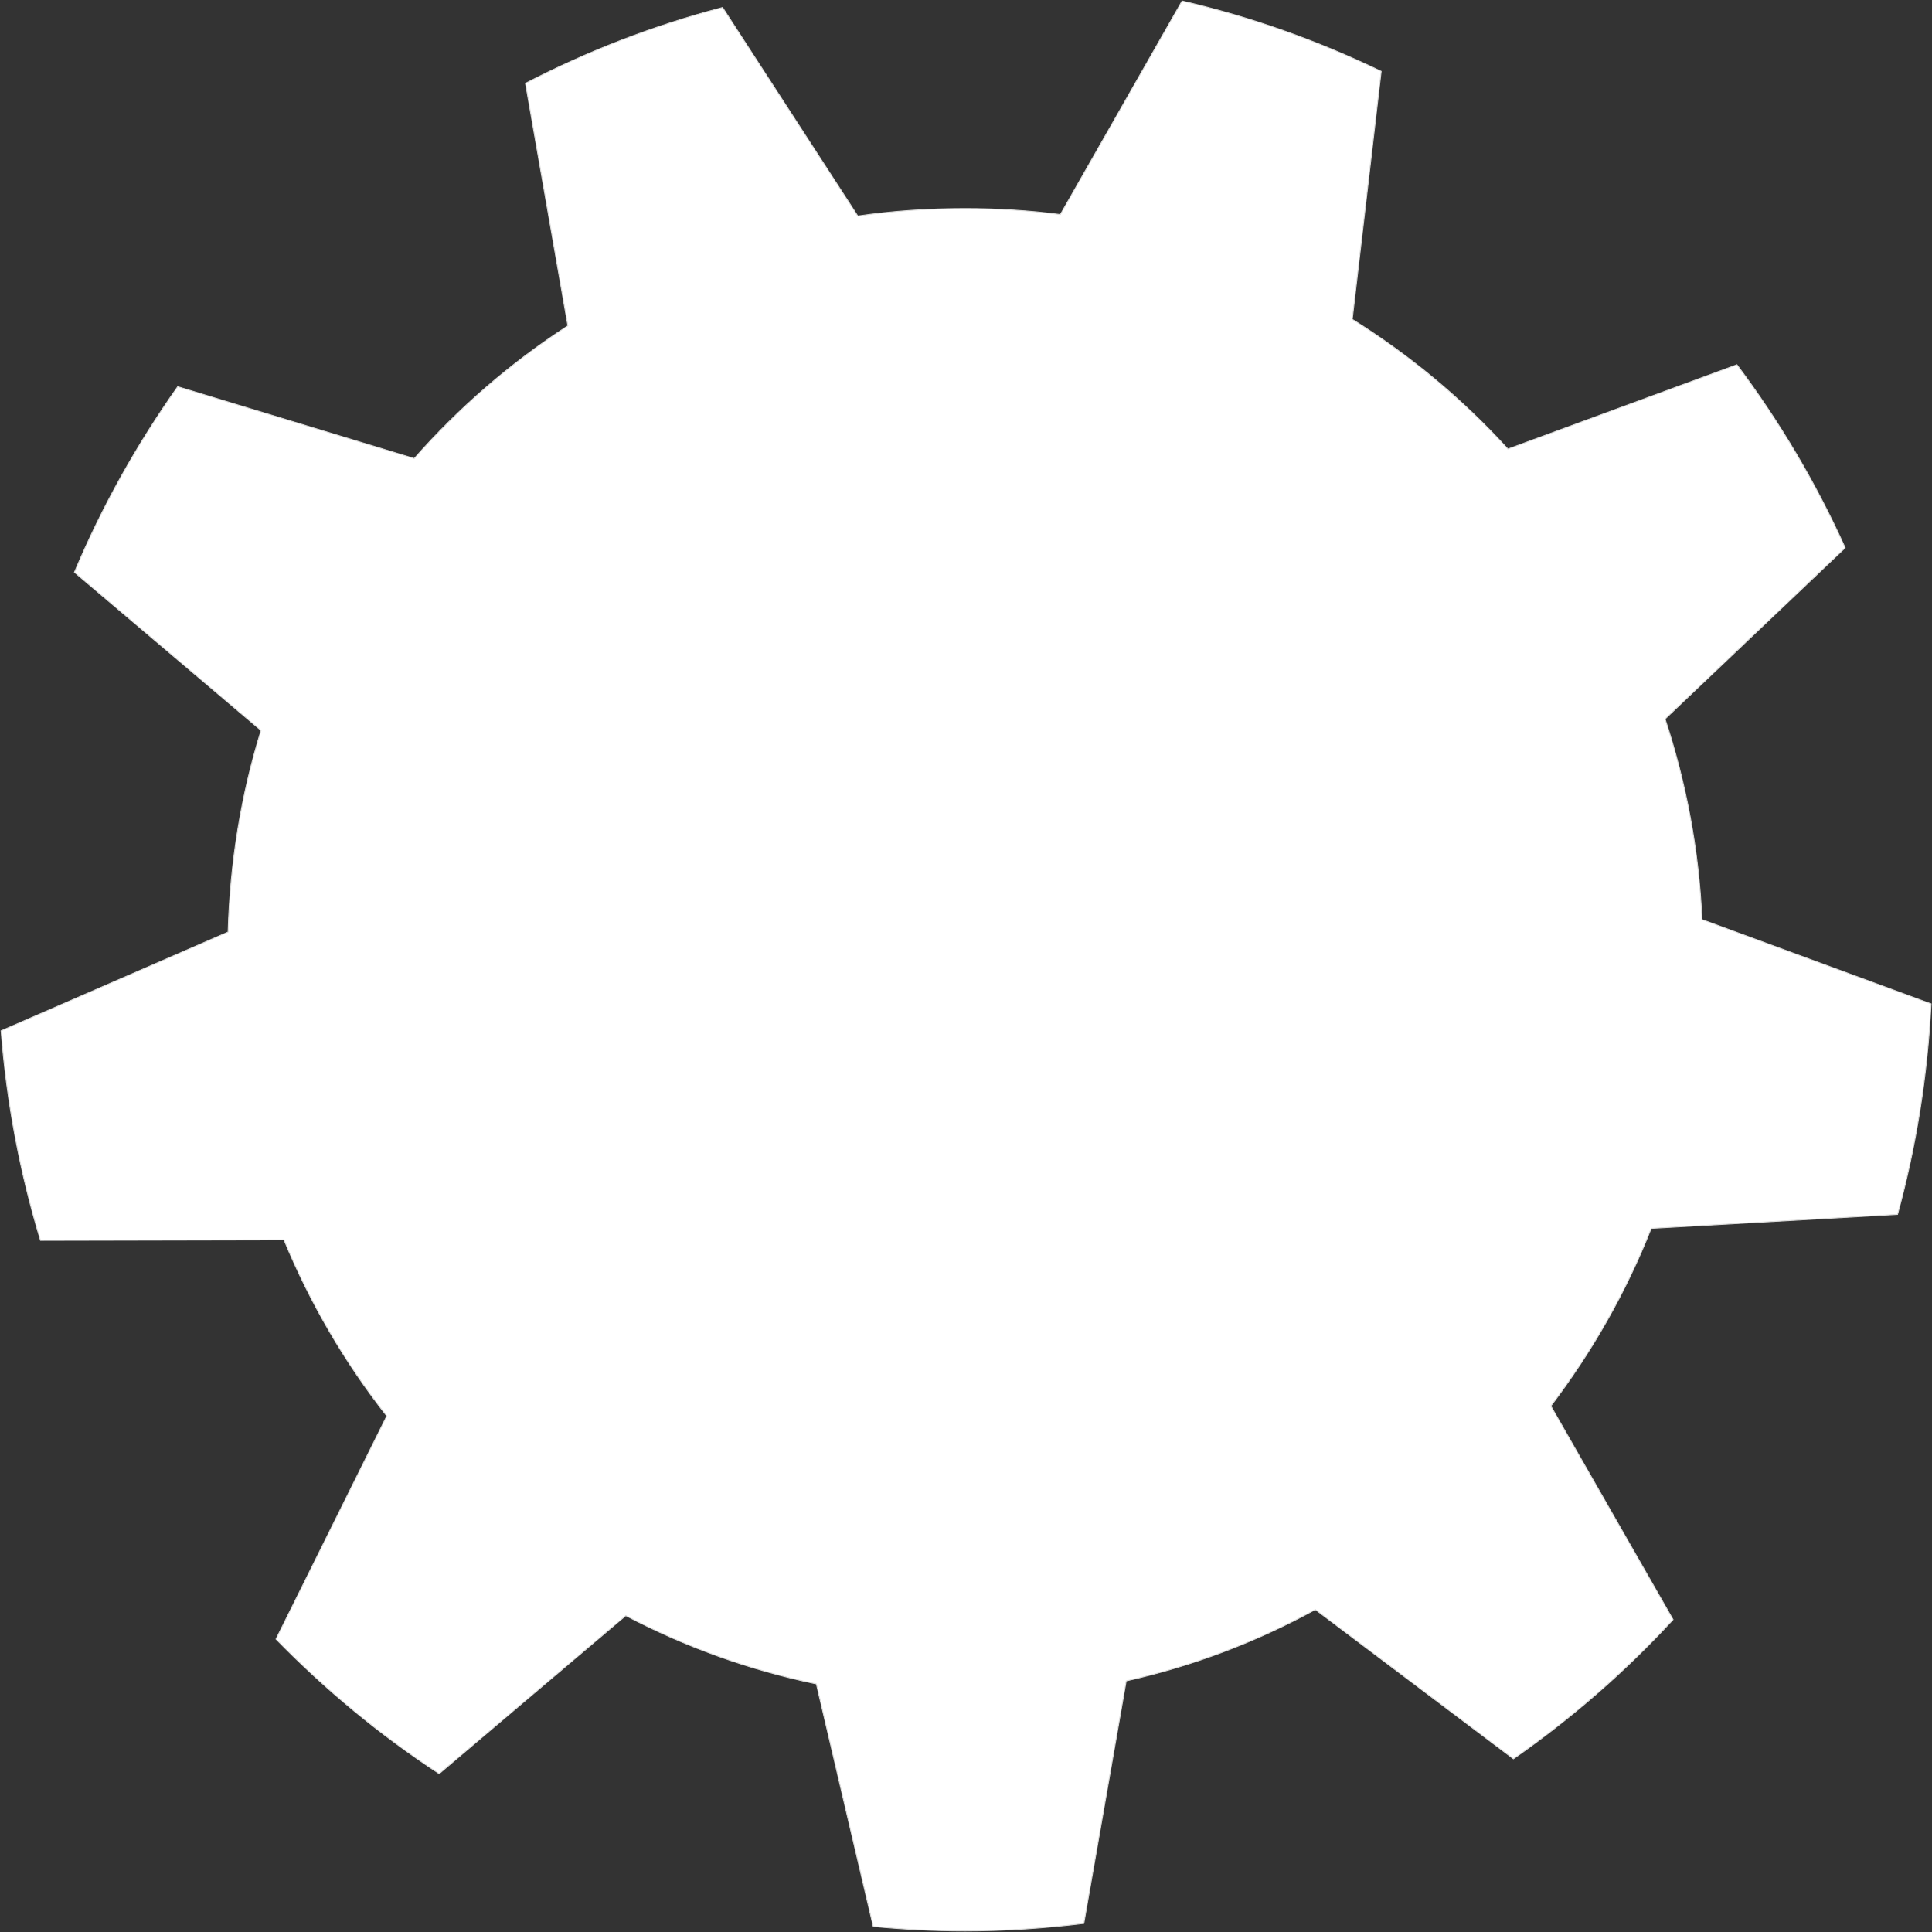 <svg width="121" height="121" viewBox="0 0 121 121" fill="none" xmlns="http://www.w3.org/2000/svg">
<rect x="0" y="0" width="121" height="121" fill="#333333" stroke="none"/>
<path fill-rule="evenodd" clip-rule="evenodd" d="M74.034 0.061L66.409 13.436C64.461 13.182 62.457 13.06 60.441 13.06C58.16 13.06 55.913 13.207 53.723 13.529L45.254 0.468C40.934 1.597 36.8 3.205 32.91 5.217L35.566 20.404C31.992 22.72 28.753 25.524 25.942 28.716L11.13 24.217C8.581 27.826 6.396 31.707 4.661 35.841L16.349 45.747C15.108 49.75 14.409 53.986 14.286 58.372L0.068 64.558C0.419 69.085 1.264 73.487 2.536 77.684L17.786 77.652C19.43 81.636 21.609 85.349 24.224 88.684L17.286 102.655C20.377 105.825 23.794 108.655 27.505 111.085L39.192 101.185C42.905 103.135 46.911 104.585 51.129 105.465L54.692 120.655C56.59 120.835 58.496 120.935 60.442 120.935C62.961 120.935 65.441 120.765 67.879 120.465L70.534 105.275C74.733 104.335 78.696 102.825 82.378 100.805L94.784 110.155C98.425 107.615 101.783 104.695 104.783 101.435L97.128 88.058C99.687 84.682 101.833 80.947 103.413 76.934L118.842 76.058C120.002 71.831 120.712 67.412 120.942 62.871L106.592 57.591C106.402 53.212 105.592 49.012 104.283 45.028L115.562 34.309C113.722 30.23 111.432 26.381 108.782 22.842L94.441 28.122C91.578 24.98 88.305 22.254 84.691 19.998L86.503 4.467C82.562 2.567 78.389 1.068 74.034 0.061Z" fill="white" stroke="#DEDEDD" stroke-width="0.057"/>
</svg>
